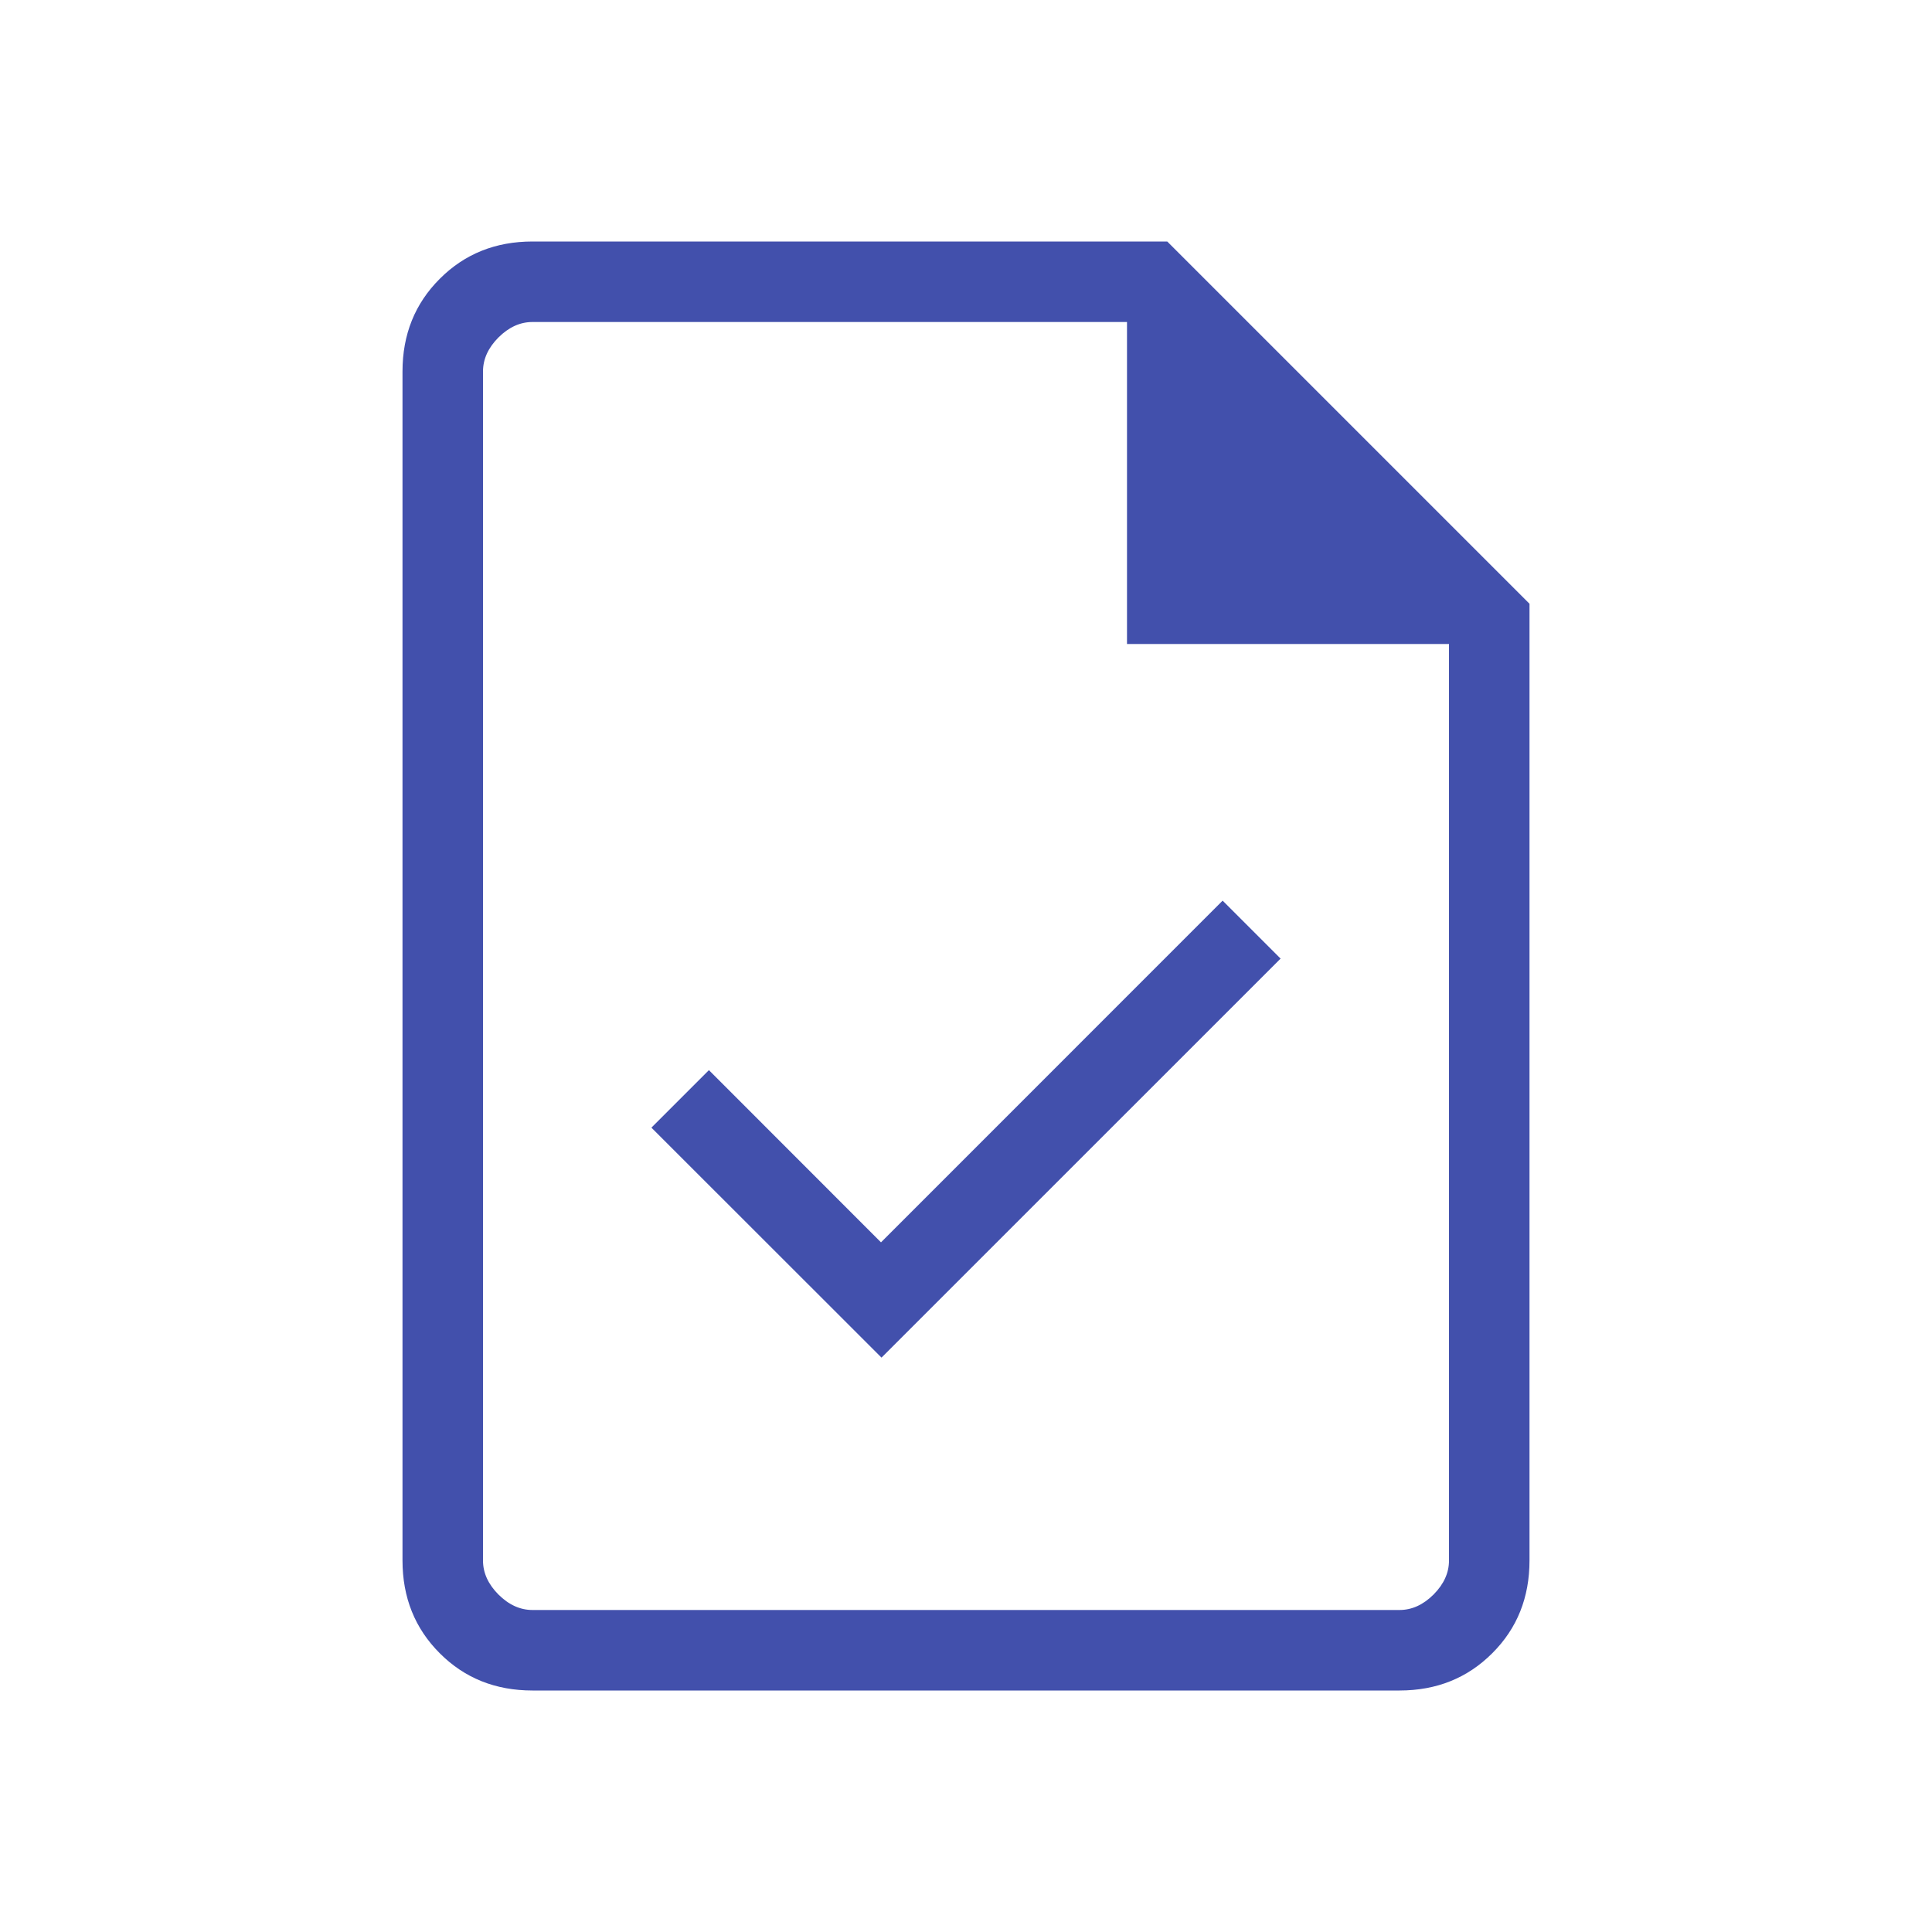 <svg width="30" height="30" viewBox="0 0 30 30" fill="none" xmlns="http://www.w3.org/2000/svg">
<g id="material-symbols-light:task-outline">
<path id="Vector" d="M13.688 21.081L19.885 14.885L18.985 13.985L13.68 19.291L11.008 16.617L10.115 17.51L13.688 21.081ZM8.269 26.25C7.694 26.25 7.214 26.058 6.829 25.672C6.443 25.287 6.25 24.806 6.25 24.231V5.769C6.25 5.194 6.443 4.714 6.829 4.329C7.214 3.943 7.694 3.75 8.269 3.75H18.125L23.75 9.375V24.231C23.75 24.806 23.558 25.286 23.172 25.671C22.787 26.057 22.306 26.25 21.731 26.25H8.269ZM17.5 10V5H8.269C8.077 5 7.901 5.08 7.74 5.24C7.58 5.401 7.5 5.577 7.5 5.769V24.231C7.5 24.423 7.58 24.599 7.74 24.76C7.901 24.92 8.077 25 8.269 25H21.731C21.923 25 22.099 24.92 22.26 24.76C22.42 24.599 22.5 24.423 22.5 24.231V10H17.5Z" fill="#4250AC"/>
</g>
</svg>
